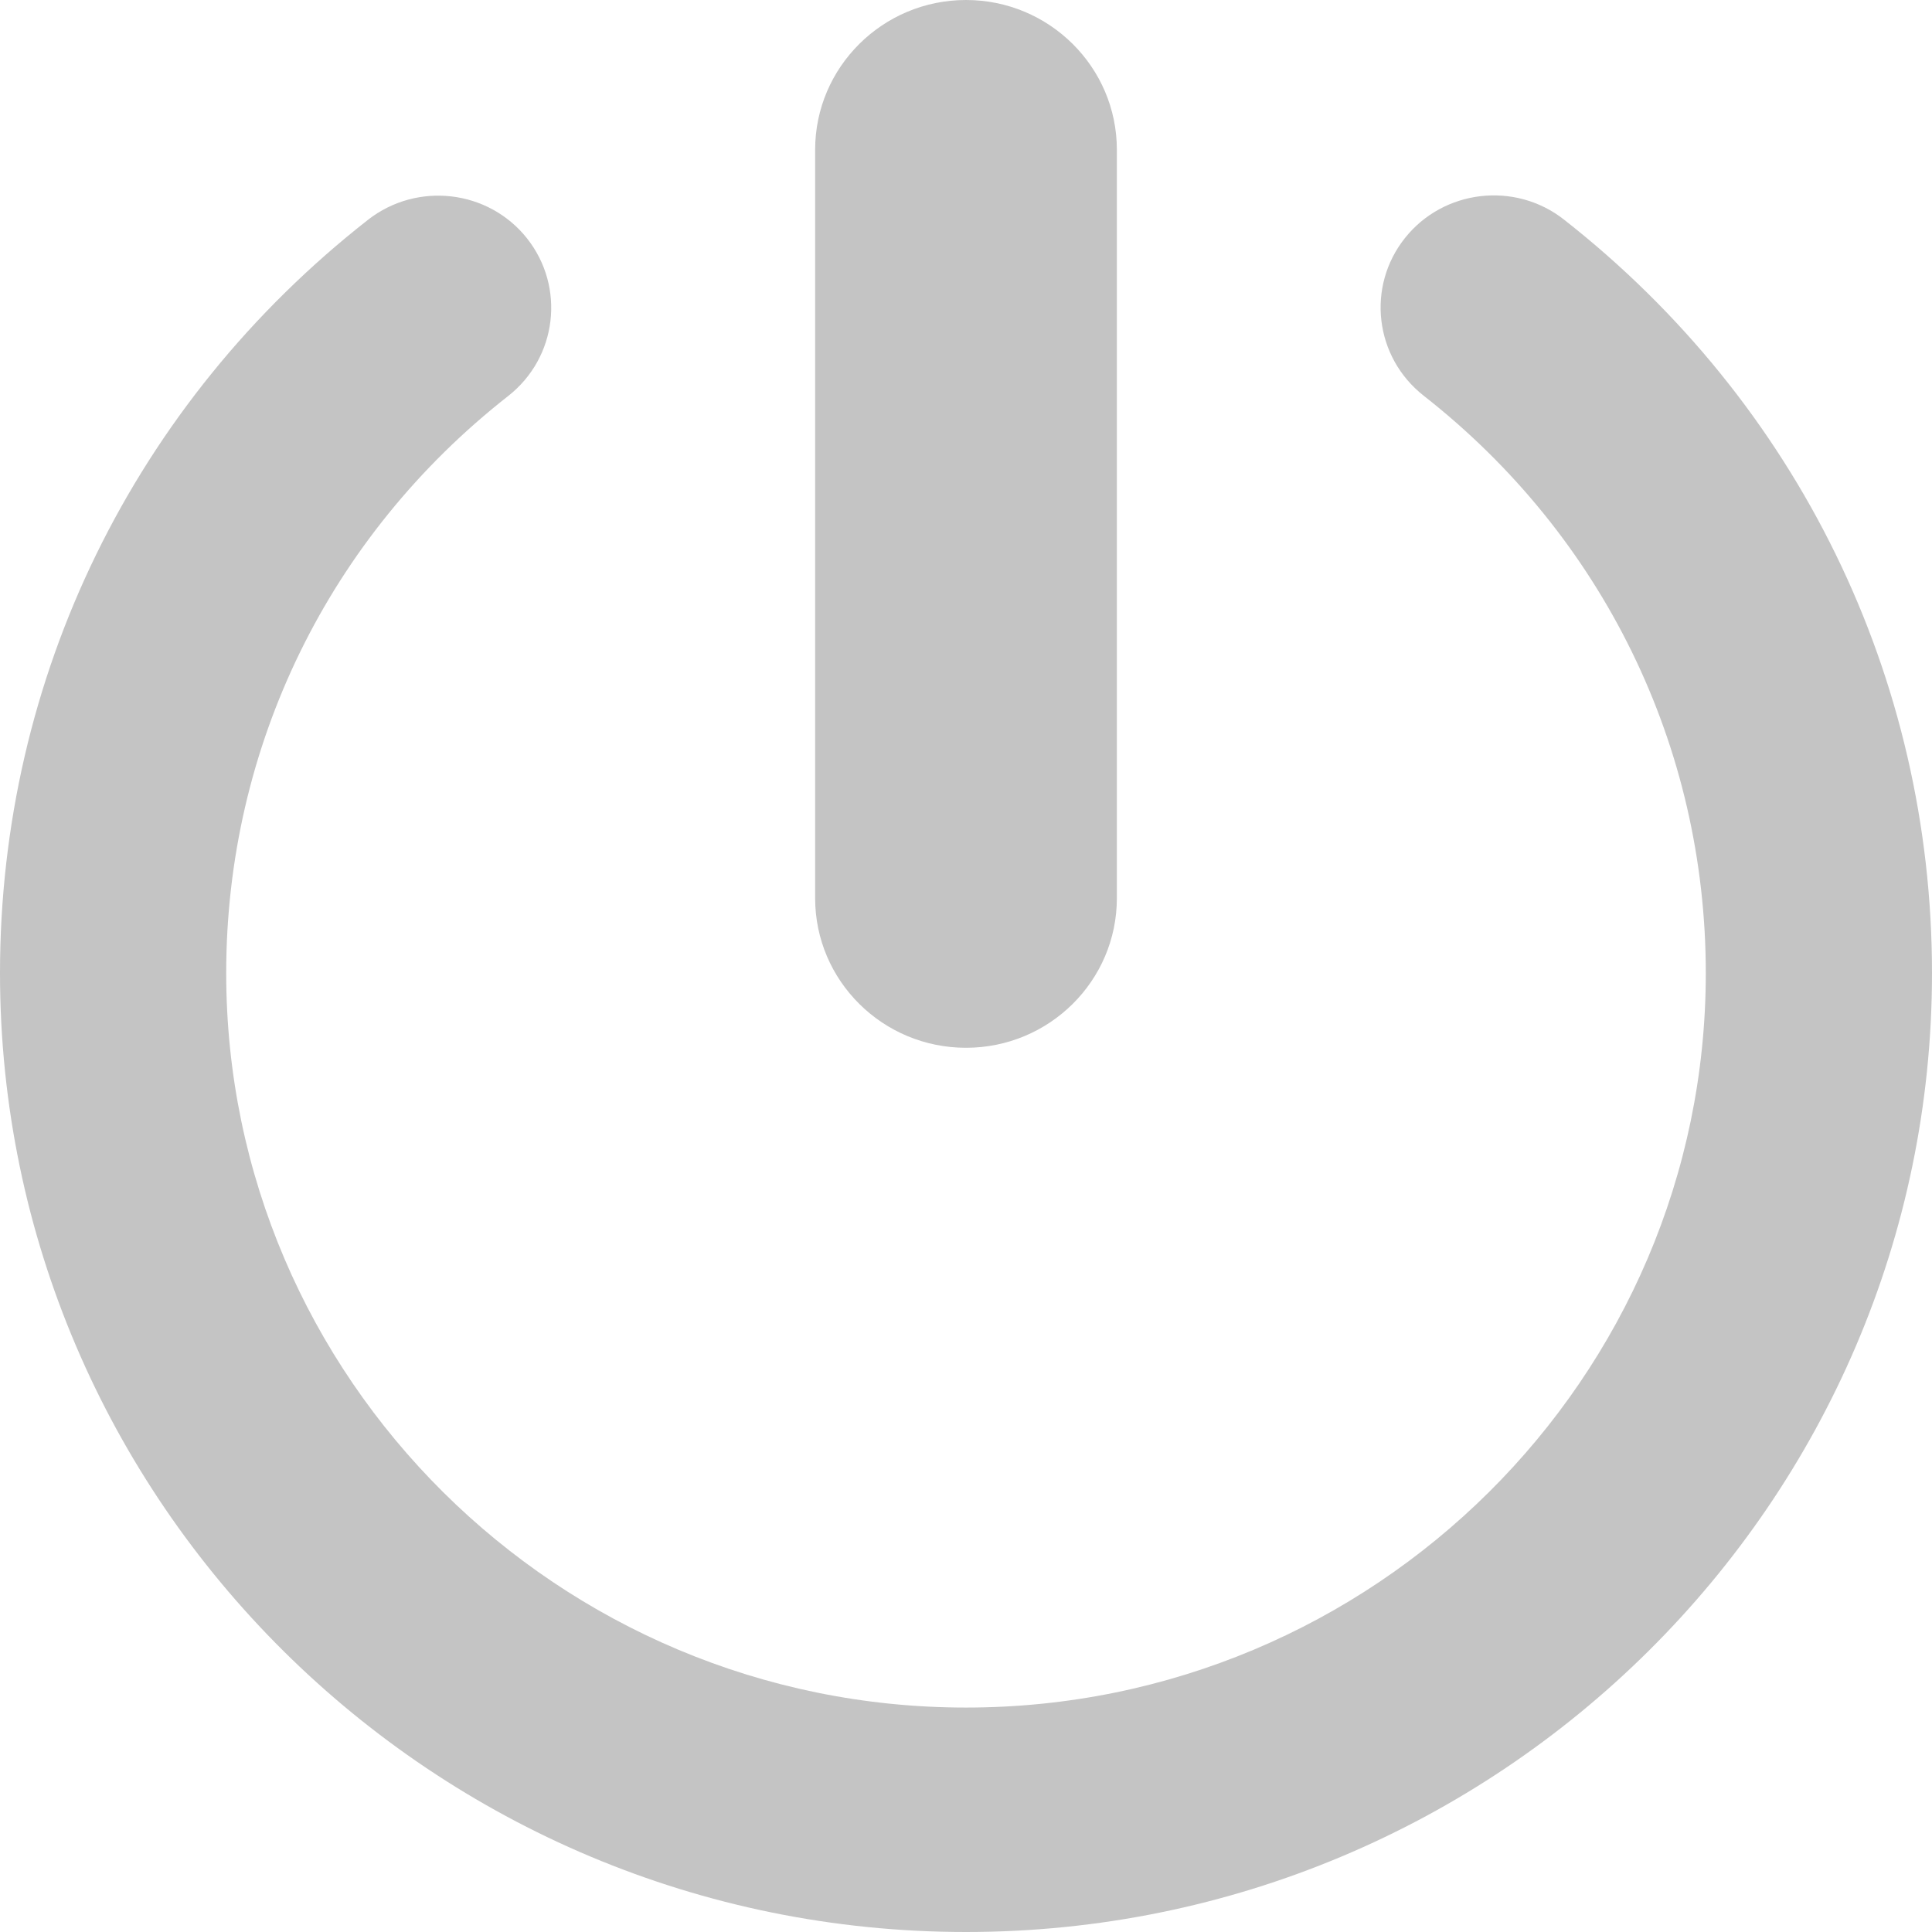 <svg width="12" height="12" viewBox="0 0 12 12" fill="none" xmlns="http://www.w3.org/2000/svg">
<path d="M5.063 5.579V0.93C5.063 0.417 5.483 0 6 0C6.517 0 6.937 0.417 6.937 0.93V5.579C6.937 6.092 6.517 6.508 6 6.508C5.483 6.508 5.063 6.092 5.063 5.579ZM9.713 1.363C9.409 1.125 8.966 1.177 8.726 1.479C8.486 1.781 8.538 2.219 8.843 2.458C9.957 3.331 10.595 4.637 10.595 6.044C10.595 8.559 8.534 10.606 6 10.606C3.467 10.606 1.405 8.559 1.405 6.044C1.405 4.638 2.043 3.332 3.156 2.46C3.461 2.221 3.513 1.783 3.273 1.48C3.033 1.178 2.591 1.127 2.286 1.365C0.833 2.503 0 4.208 0 6.044C0 9.328 2.692 12 6 12C9.308 12 12 9.328 12 6.044C12 4.207 11.166 2.502 9.713 1.363Z" fill="#C4C4C4"/>
</svg>
